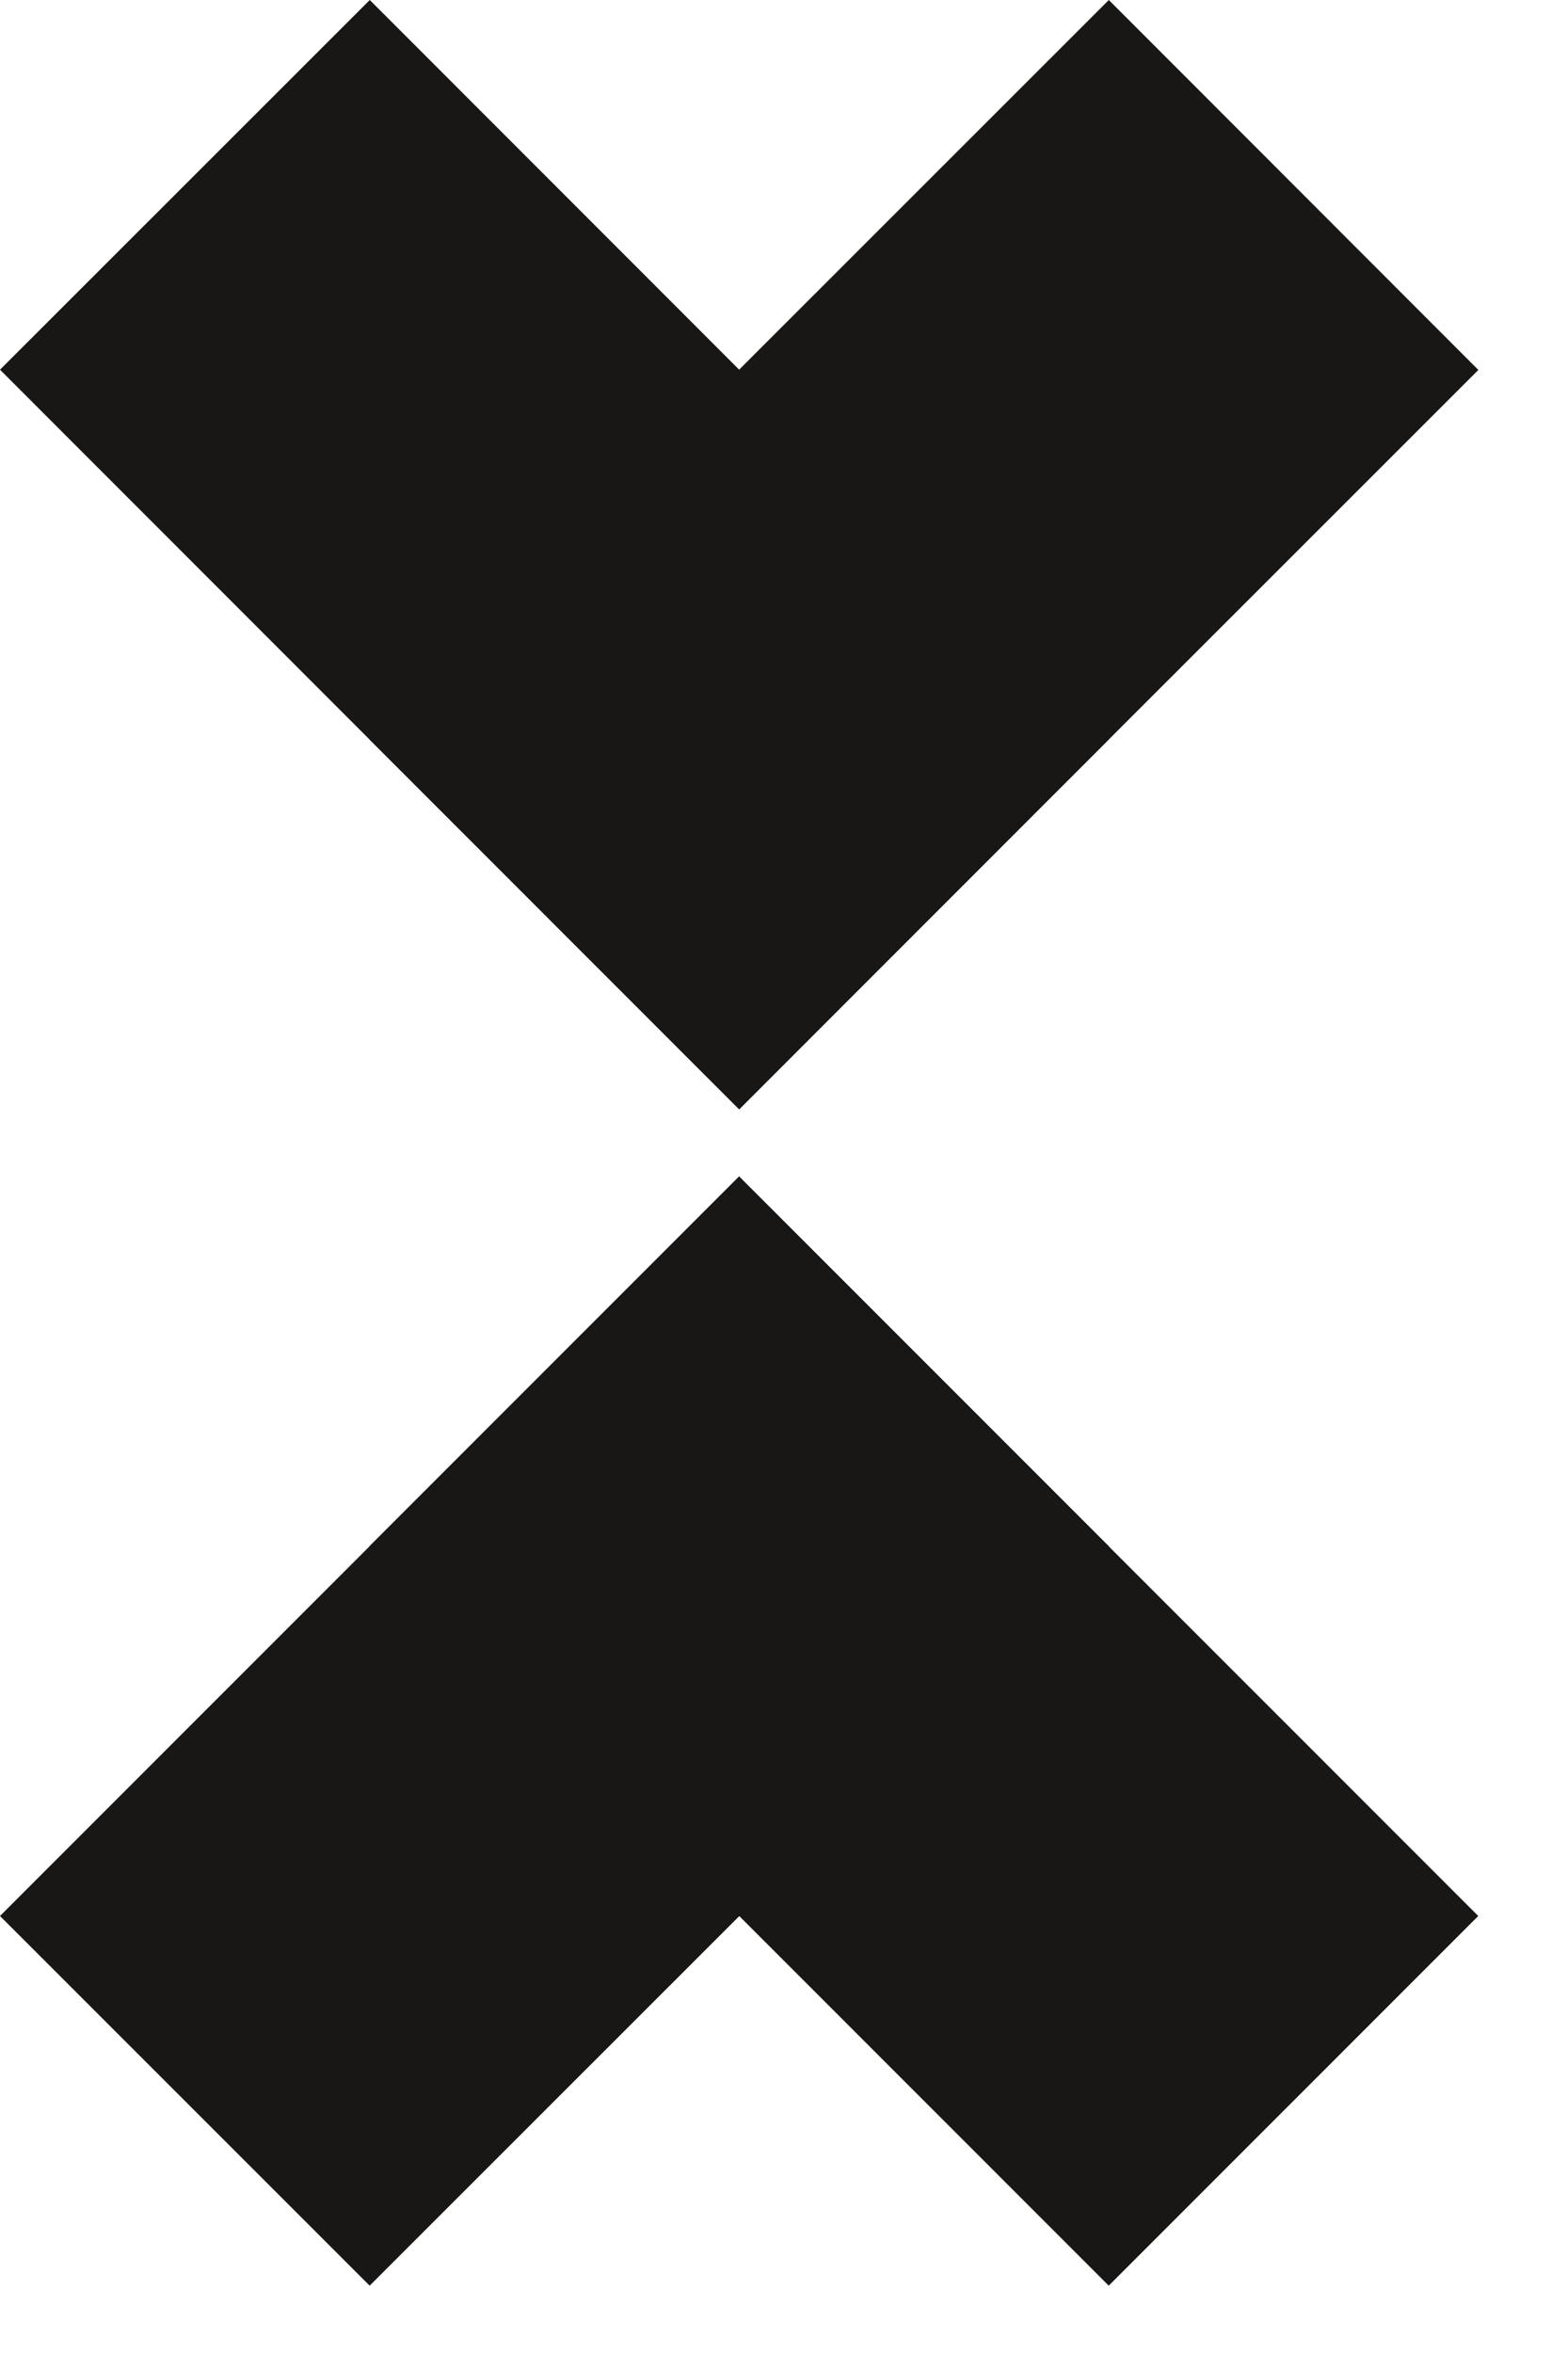 <?xml version="1.0" encoding="utf-8"?><!DOCTYPE svg PUBLIC "-//W3C//DTD SVG 1.1//EN" "http://www.w3.org/Graphics/SVG/1.1/DTD/svg11.dtd"><svg width="12" height="18" viewBox="0 0 12 18" xmlns="http://www.w3.org/2000/svg" xmlns:xlink="http://www.w3.org/1999/xlink"><svg width="12" height="9" viewBox="0 0 12 9" id="icons--menu-toggle-down"><g fill="#181716"><path d="M11.314 2.83L5.657 8.484l-2.83-2.828L8.486 0z"/><path d="M2.83 0l5.655 5.657-2.828 2.83L0 2.828z"/></g></svg><svg width="12" height="9" viewBox="0 0 12 9" id="icons--menu-toggle-up" y="9"><g fill="#181716"><path d="M0 5.657L5.657 0l2.83 2.83-5.658 5.655z"/><path d="M8.485 8.485L2.828 2.828 5.656 0l5.657 5.657z"/></g></svg></svg>